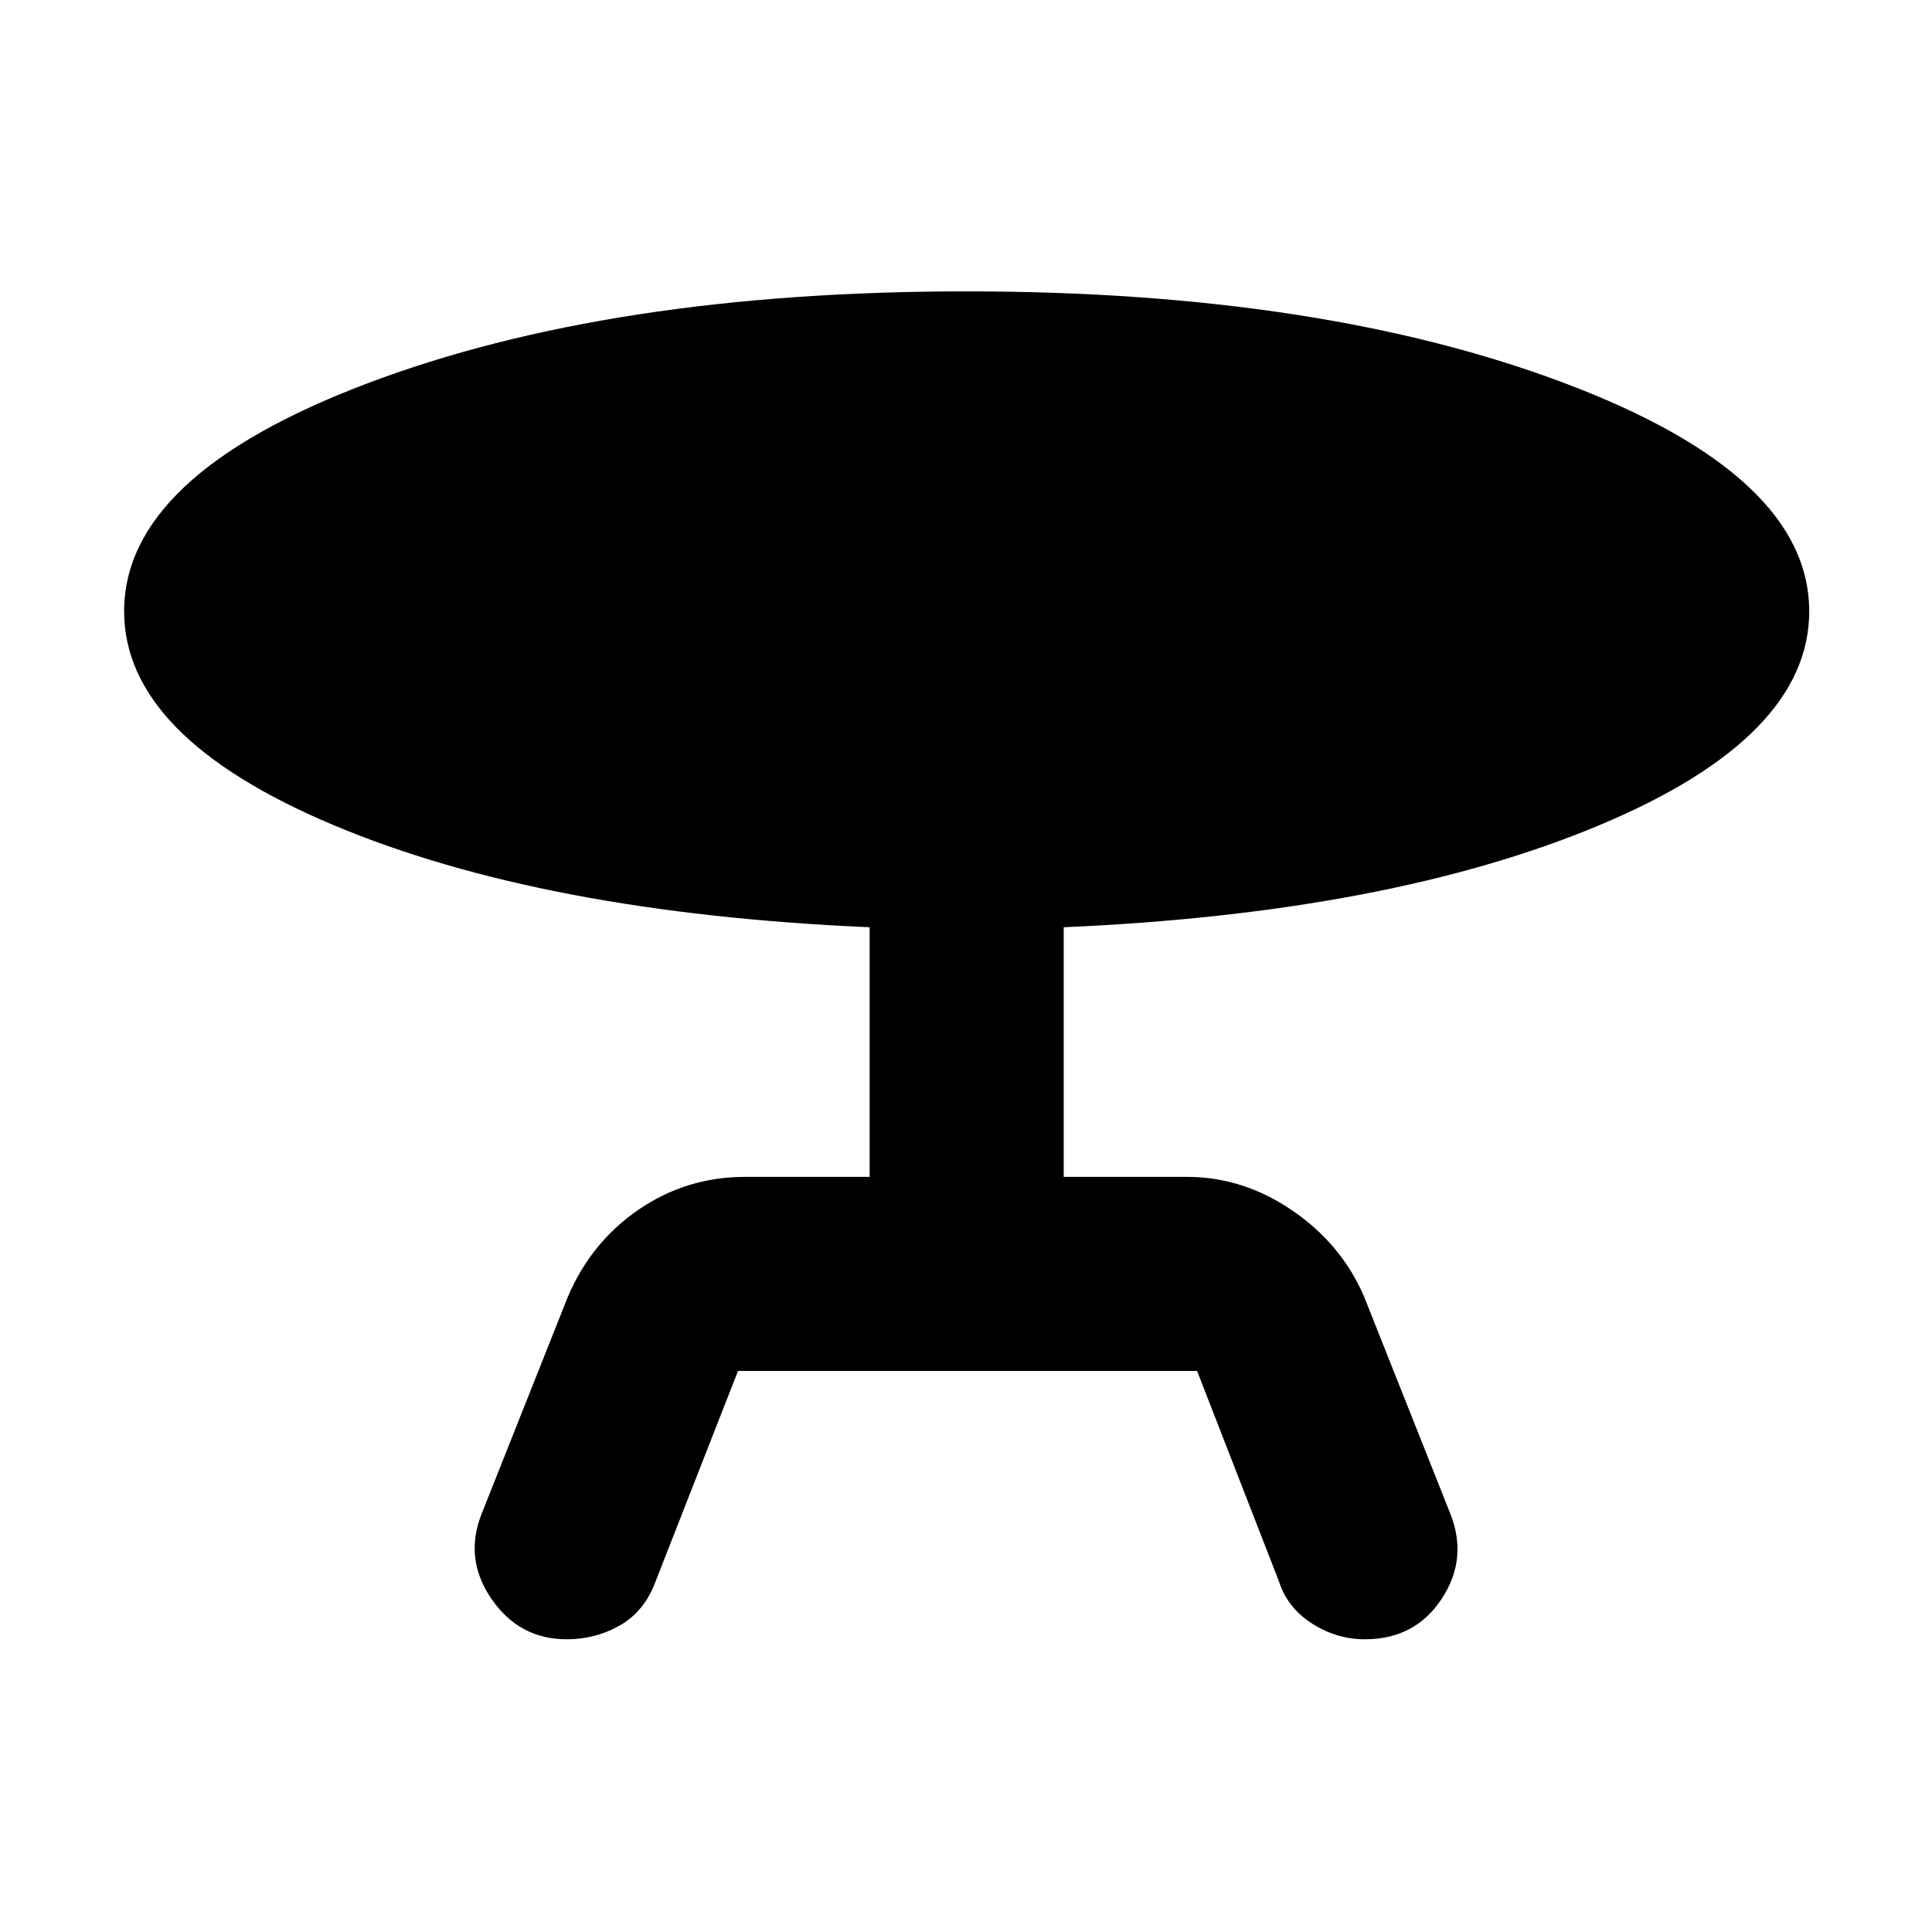 <svg xmlns="http://www.w3.org/2000/svg" height="40" viewBox="0 -960 960 960" width="40"><path d="m239.43-208.07 42.77-107.67q11.65-27.22 35.34-43.35 23.69-16.13 52.69-16.13h61.89v-124.03q-162.67-7.08-266.56-50.83Q61.68-593.83 61.68-656.24q0-67.5 120.79-113.24 120.8-45.74 297.74-45.74 176.72 0 297.75 45.8t121.03 113.19q0 62.59-104.22 106.24-104.22 43.66-266.22 50.74v124.03h61.22q27.9 0 52.35 16.69 24.44 16.68 35.68 42.79l42.77 107.67q9.02 22.49-4.23 42.56-13.25 20.06-38.13 20.06-14.03 0-26.3-7.85-12.27-7.84-16.46-21.06l-40.62-104.42H366.71L325.75-174.2q-5.39 14.72-17.56 21.74-12.16 7.01-26.57 7.01-23.61 0-37.41-20.06-13.8-20.07-4.78-42.56Z"/></svg>